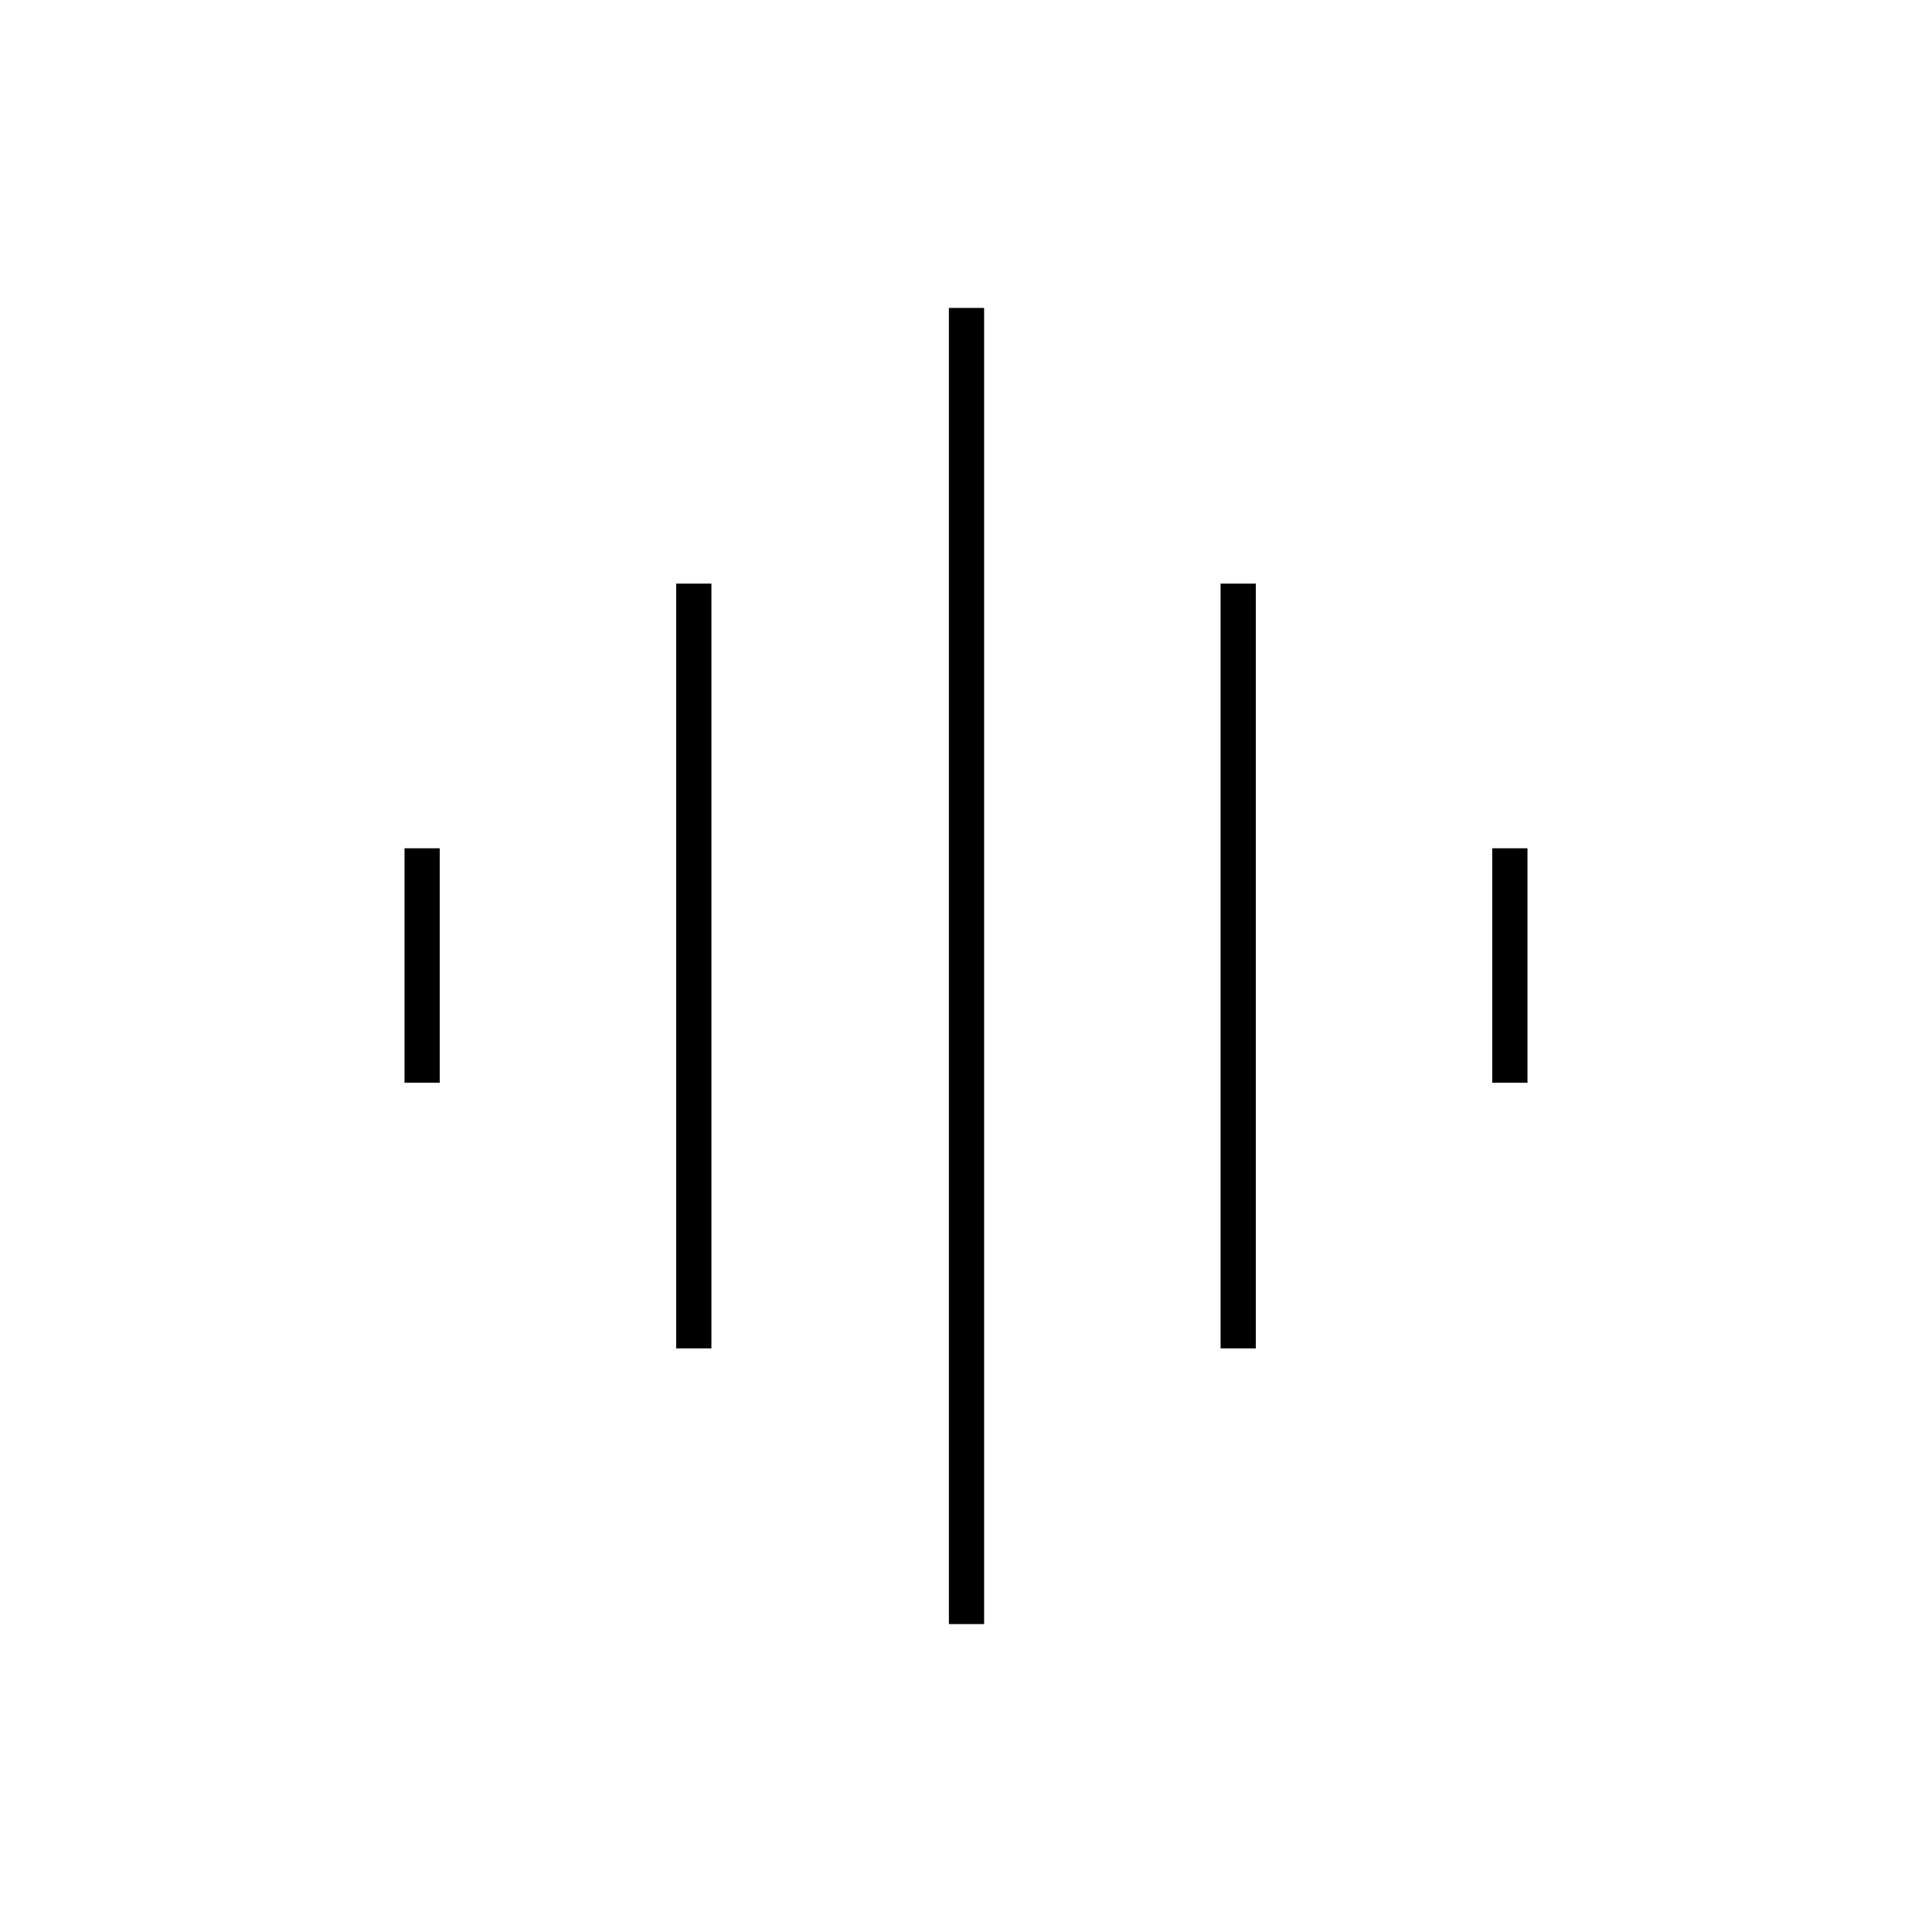 <svg xmlns="http://www.w3.org/2000/svg" height="20" viewBox="0 -960 960 960" width="20"><path d="M336-290v-380h17.5v380H336Zm135.5 137v-654H489v654h-17.5ZM201-422v-116.5h17.5V-422H201Zm405.5 132v-380H624v380h-17.5Zm135-132v-116.5H759V-422h-17.5Z"/></svg>